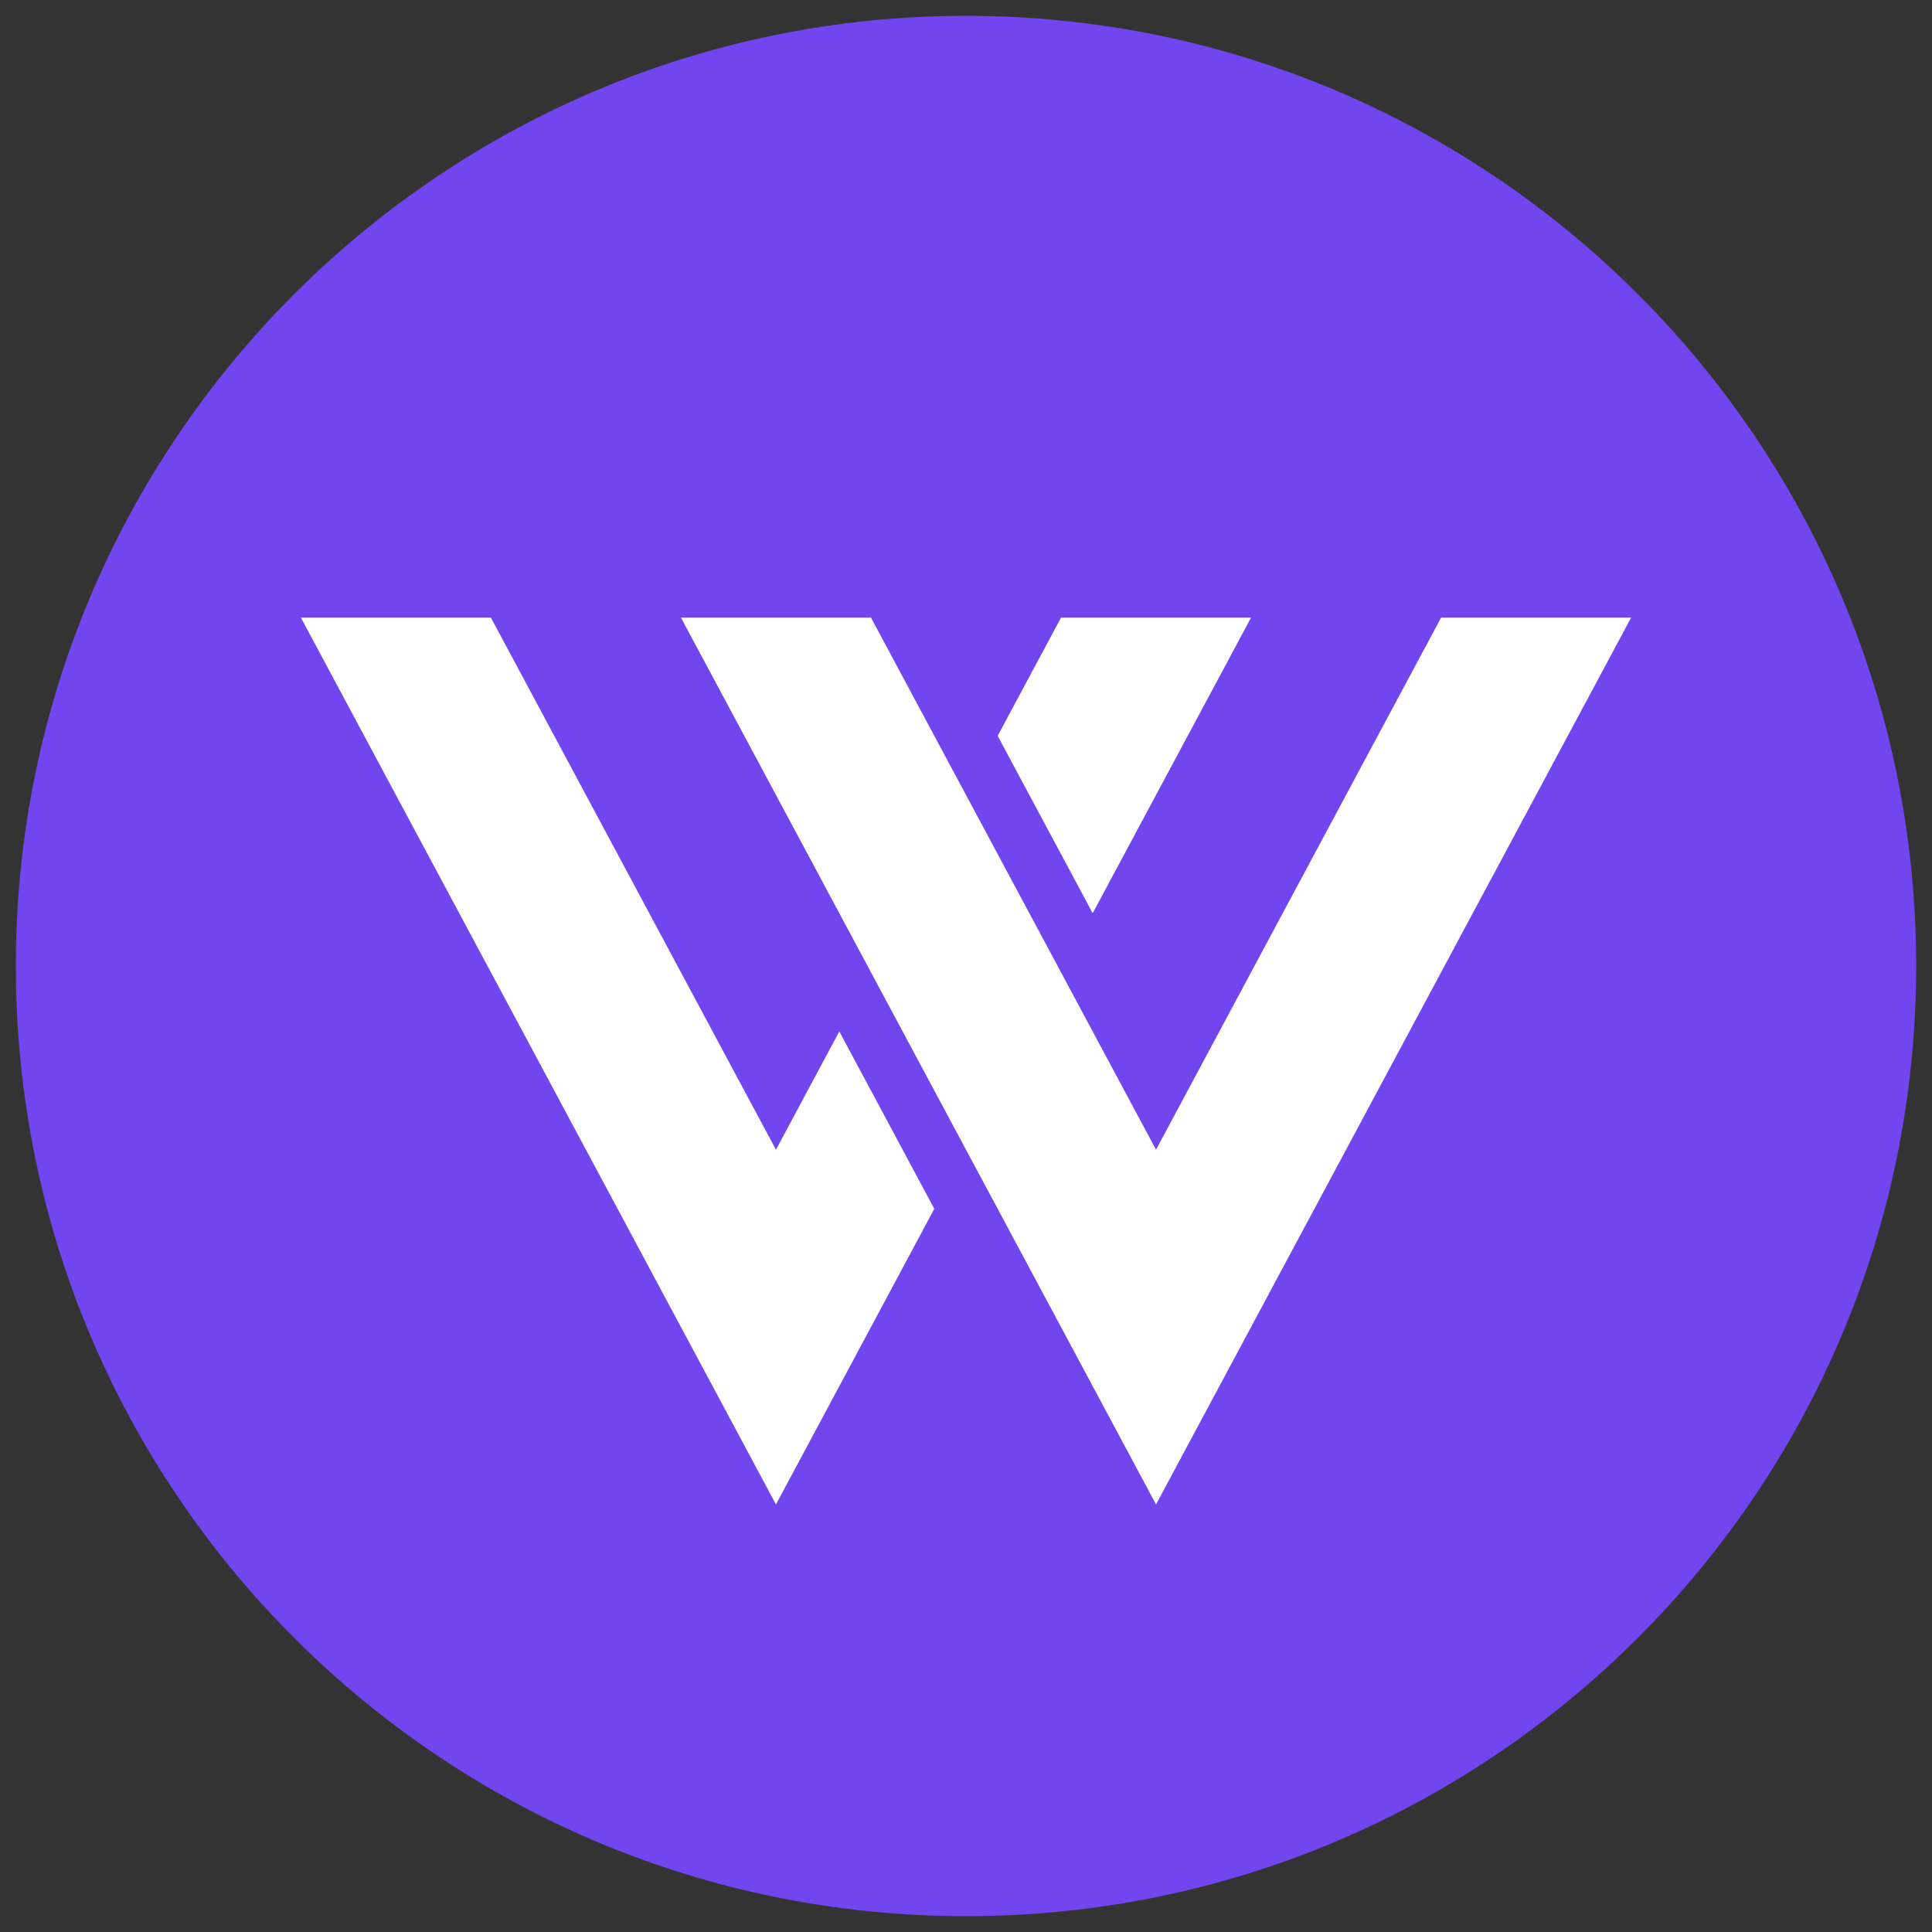 <svg width="72" height="72" viewBox="0 0 72 72" fill="none" xmlns="http://www.w3.org/2000/svg">
<rect x="0" y="0" width="72" height="72" fill="#333333" stroke="none"/>
<g clip-path="url(#clip0_2192_103753)">
<path d="M36 71.41C55.556 71.41 71.41 55.556 71.41 36C71.41 16.444 55.556 0.59 36 0.59C16.444 0.59 0.59 16.444 0.59 36C0.59 55.556 16.444 71.41 36 71.41Z" fill="#7246EE"/>
<path fill-rule="evenodd" clip-rule="evenodd" d="M18.295 23.017H11.213L28.918 56.066L34.819 45.049L31.279 38.44L30.688 39.541L28.918 42.846L27.147 39.541L18.295 23.017ZM32.459 36.236L34.229 39.541L36 42.846L38.656 47.803L43.082 56.066L60.787 23.017H53.705L44.852 39.541L43.082 42.846L41.311 39.541L39.541 36.236L36 29.626L32.459 23.017H25.377L32.459 36.236ZM46.623 23.017L40.721 34.033L37.18 27.423L39.541 23.017H46.623Z" fill="white"/>
</g>
<defs>
<clipPath id="clip0_2192_103753">
<rect width="72" height="72" fill="white"/>
</clipPath>
</defs>
</svg>
